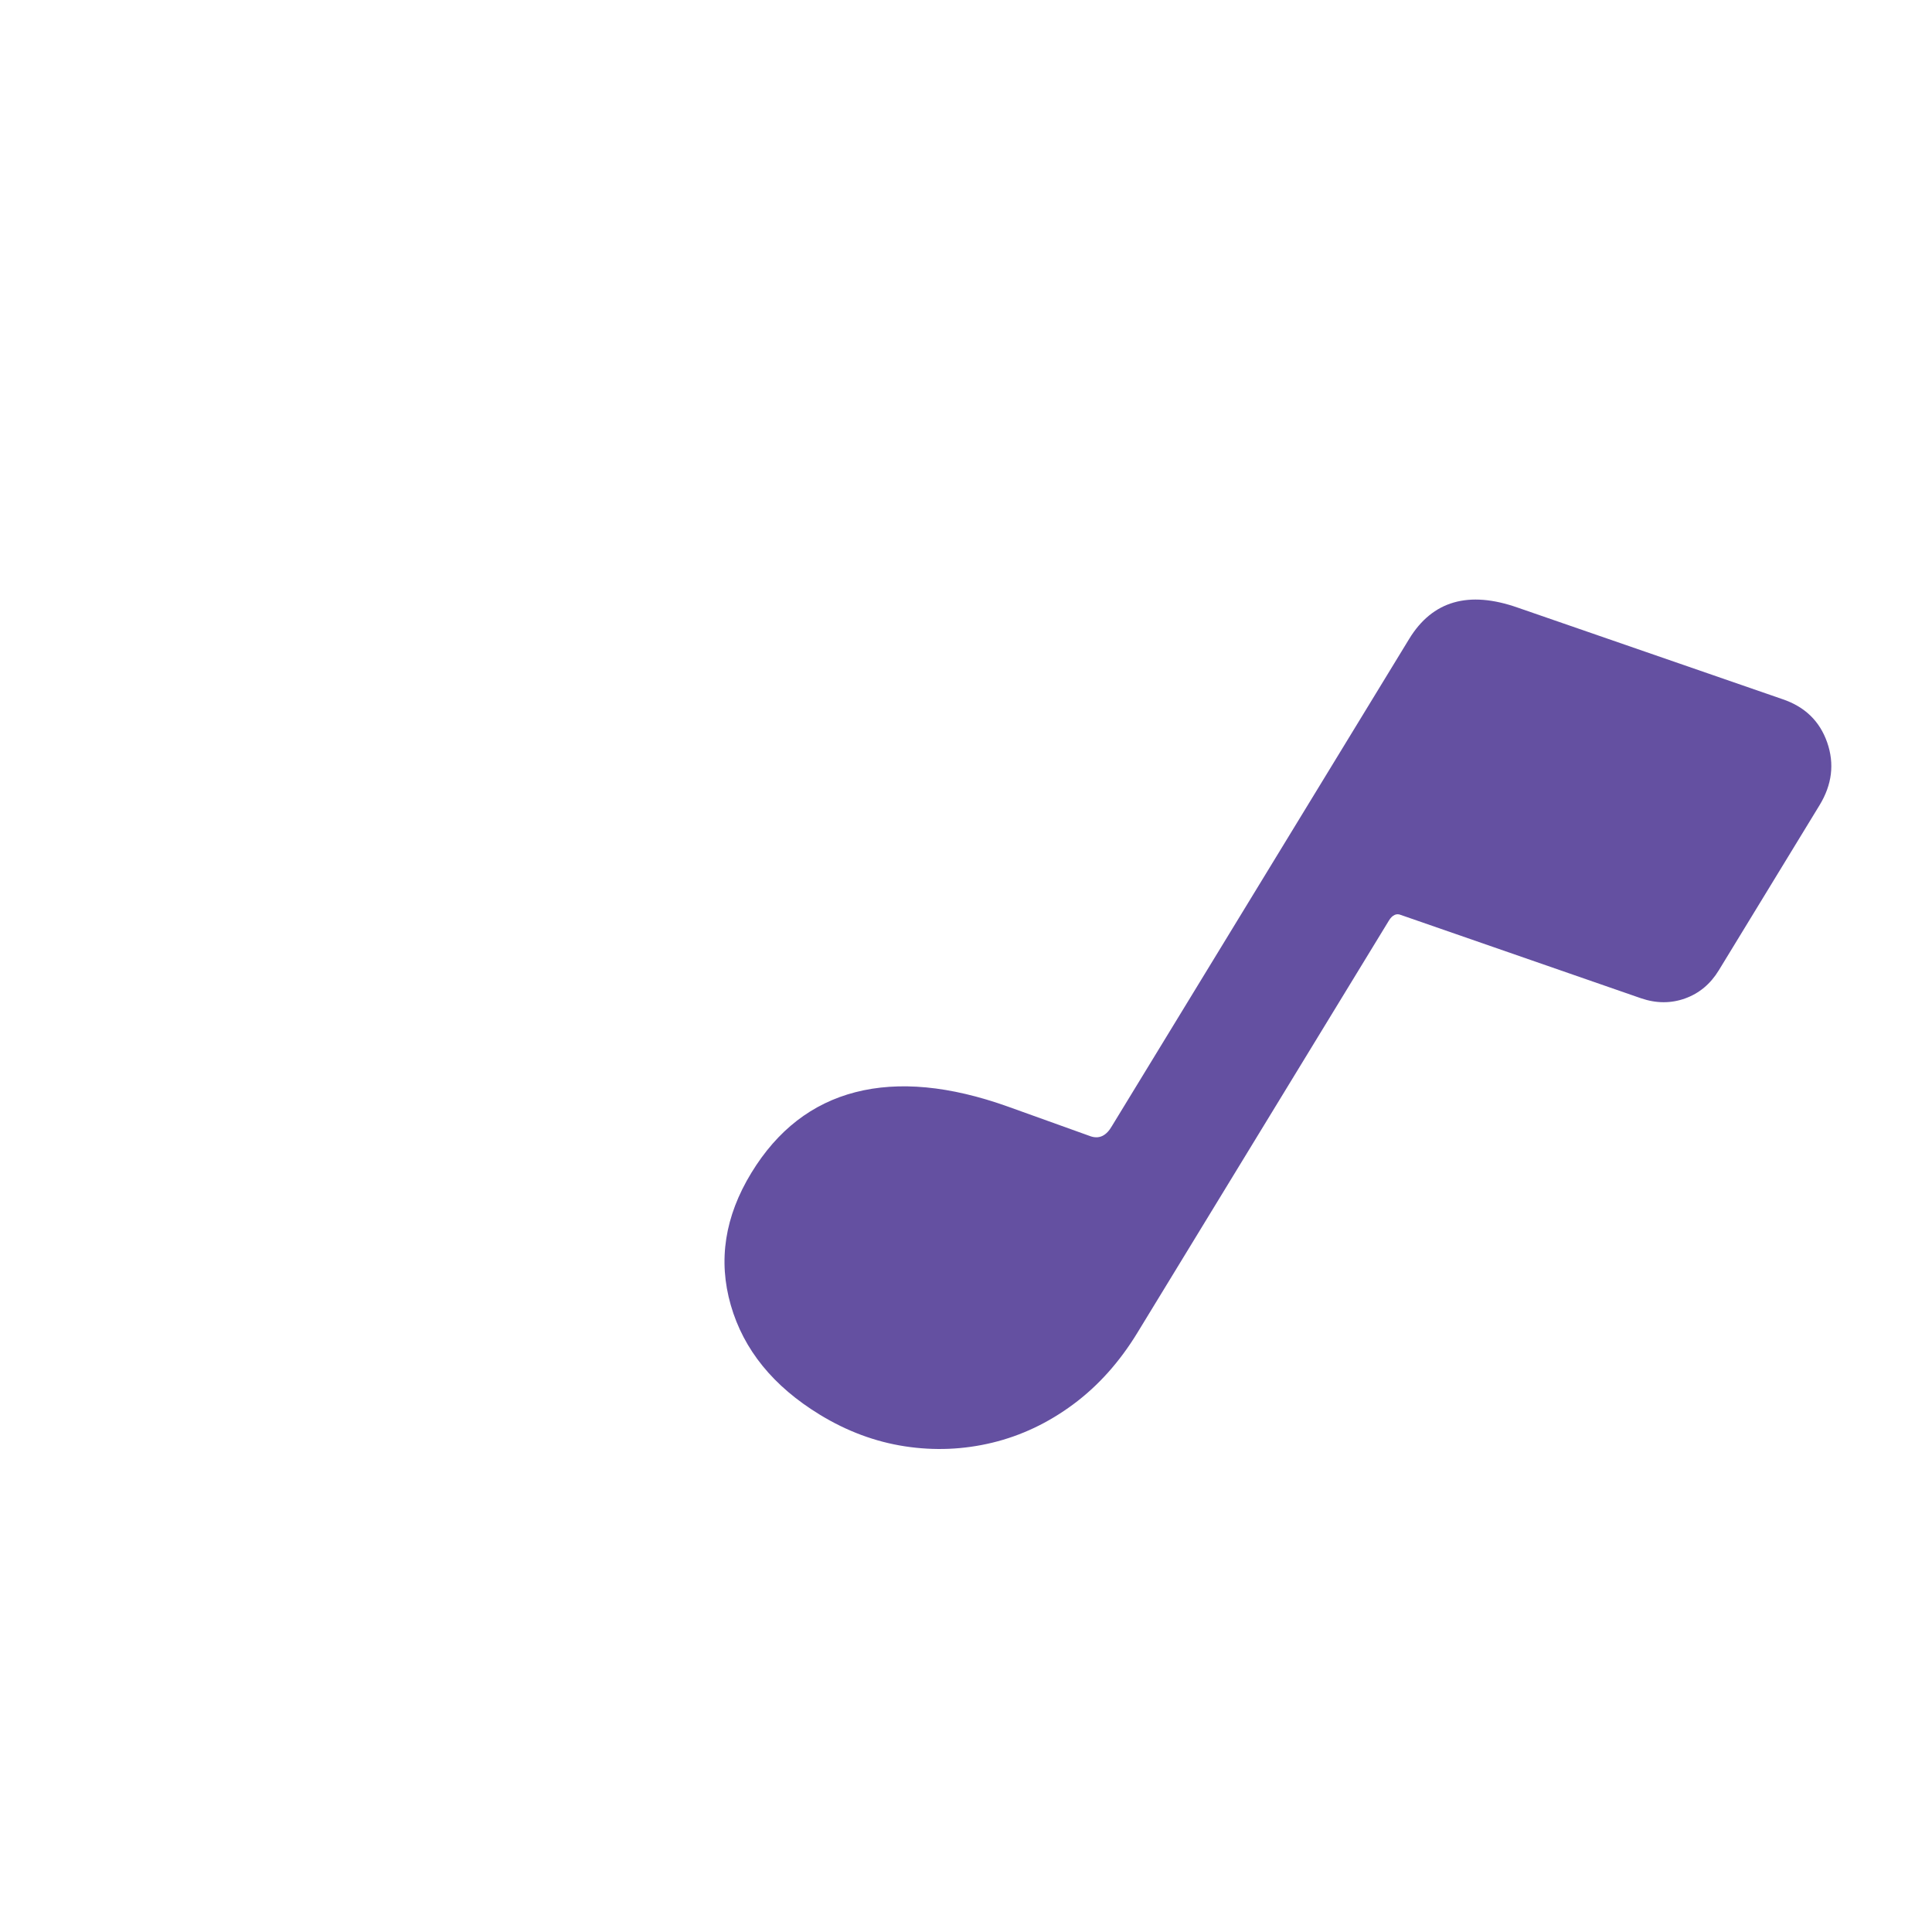 <?xml version="1.0" encoding="utf-8"?>
<!-- Generator: Adobe Illustrator 29.8.1, SVG Export Plug-In . SVG Version: 9.03 Build 0)  -->
<svg version="1.1" xmlns="http://www.w3.org/2000/svg" xmlns:xlink="http://www.w3.org/1999/xlink" x="0px" y="0px"
	 viewBox="0 0 1024 1024" style="enable-background:new 0 0 1024 1024;" xml:space="preserve">
<g>
</g>
<g id="_x32___x2013__Layer">
	<g>
		<path style="fill:#6450A1;" d="M911.014,514.263c-4.437,7.271-10.402,12.25-17.898,14.939
			c-7.5,2.693-15.286,2.659-23.358-0.102l-127.25-44.143
			c-1.204-0.517-2.347-0.508-3.428,0.021c-1.086,0.532-2.061,1.509-2.928,2.93
			L602.802,706.448c-9.452,15.49-20.798,28.132-34.048,37.941
			c-13.249,9.804-27.504,16.557-42.771,20.254
			c-15.265,3.694-30.734,4.339-46.397,1.936
			c-15.668-2.401-30.689-7.992-45.067-16.766
			c-24.651-15.042-40.383-34.396-47.19-58.067
			c-6.81-23.673-3.171-47.045,10.905-70.113
			c13.787-22.595,32.185-36.846,55.203-42.758
			c23.011-5.907,49.922-3.365,80.733,7.627l44.027,15.806
			c4.526,1.461,8.252-0.38,11.184-5.535l157.506-258.125
			c12.341-20.225,31.539-25.751,57.602-16.571l140.216,48.477
			c11.876,3.994,19.785,11.64,23.736,22.94
			c3.943,11.302,2.594,22.401-4.059,33.305L911.014,514.263z"/>
	</g>
</g>
</svg>
